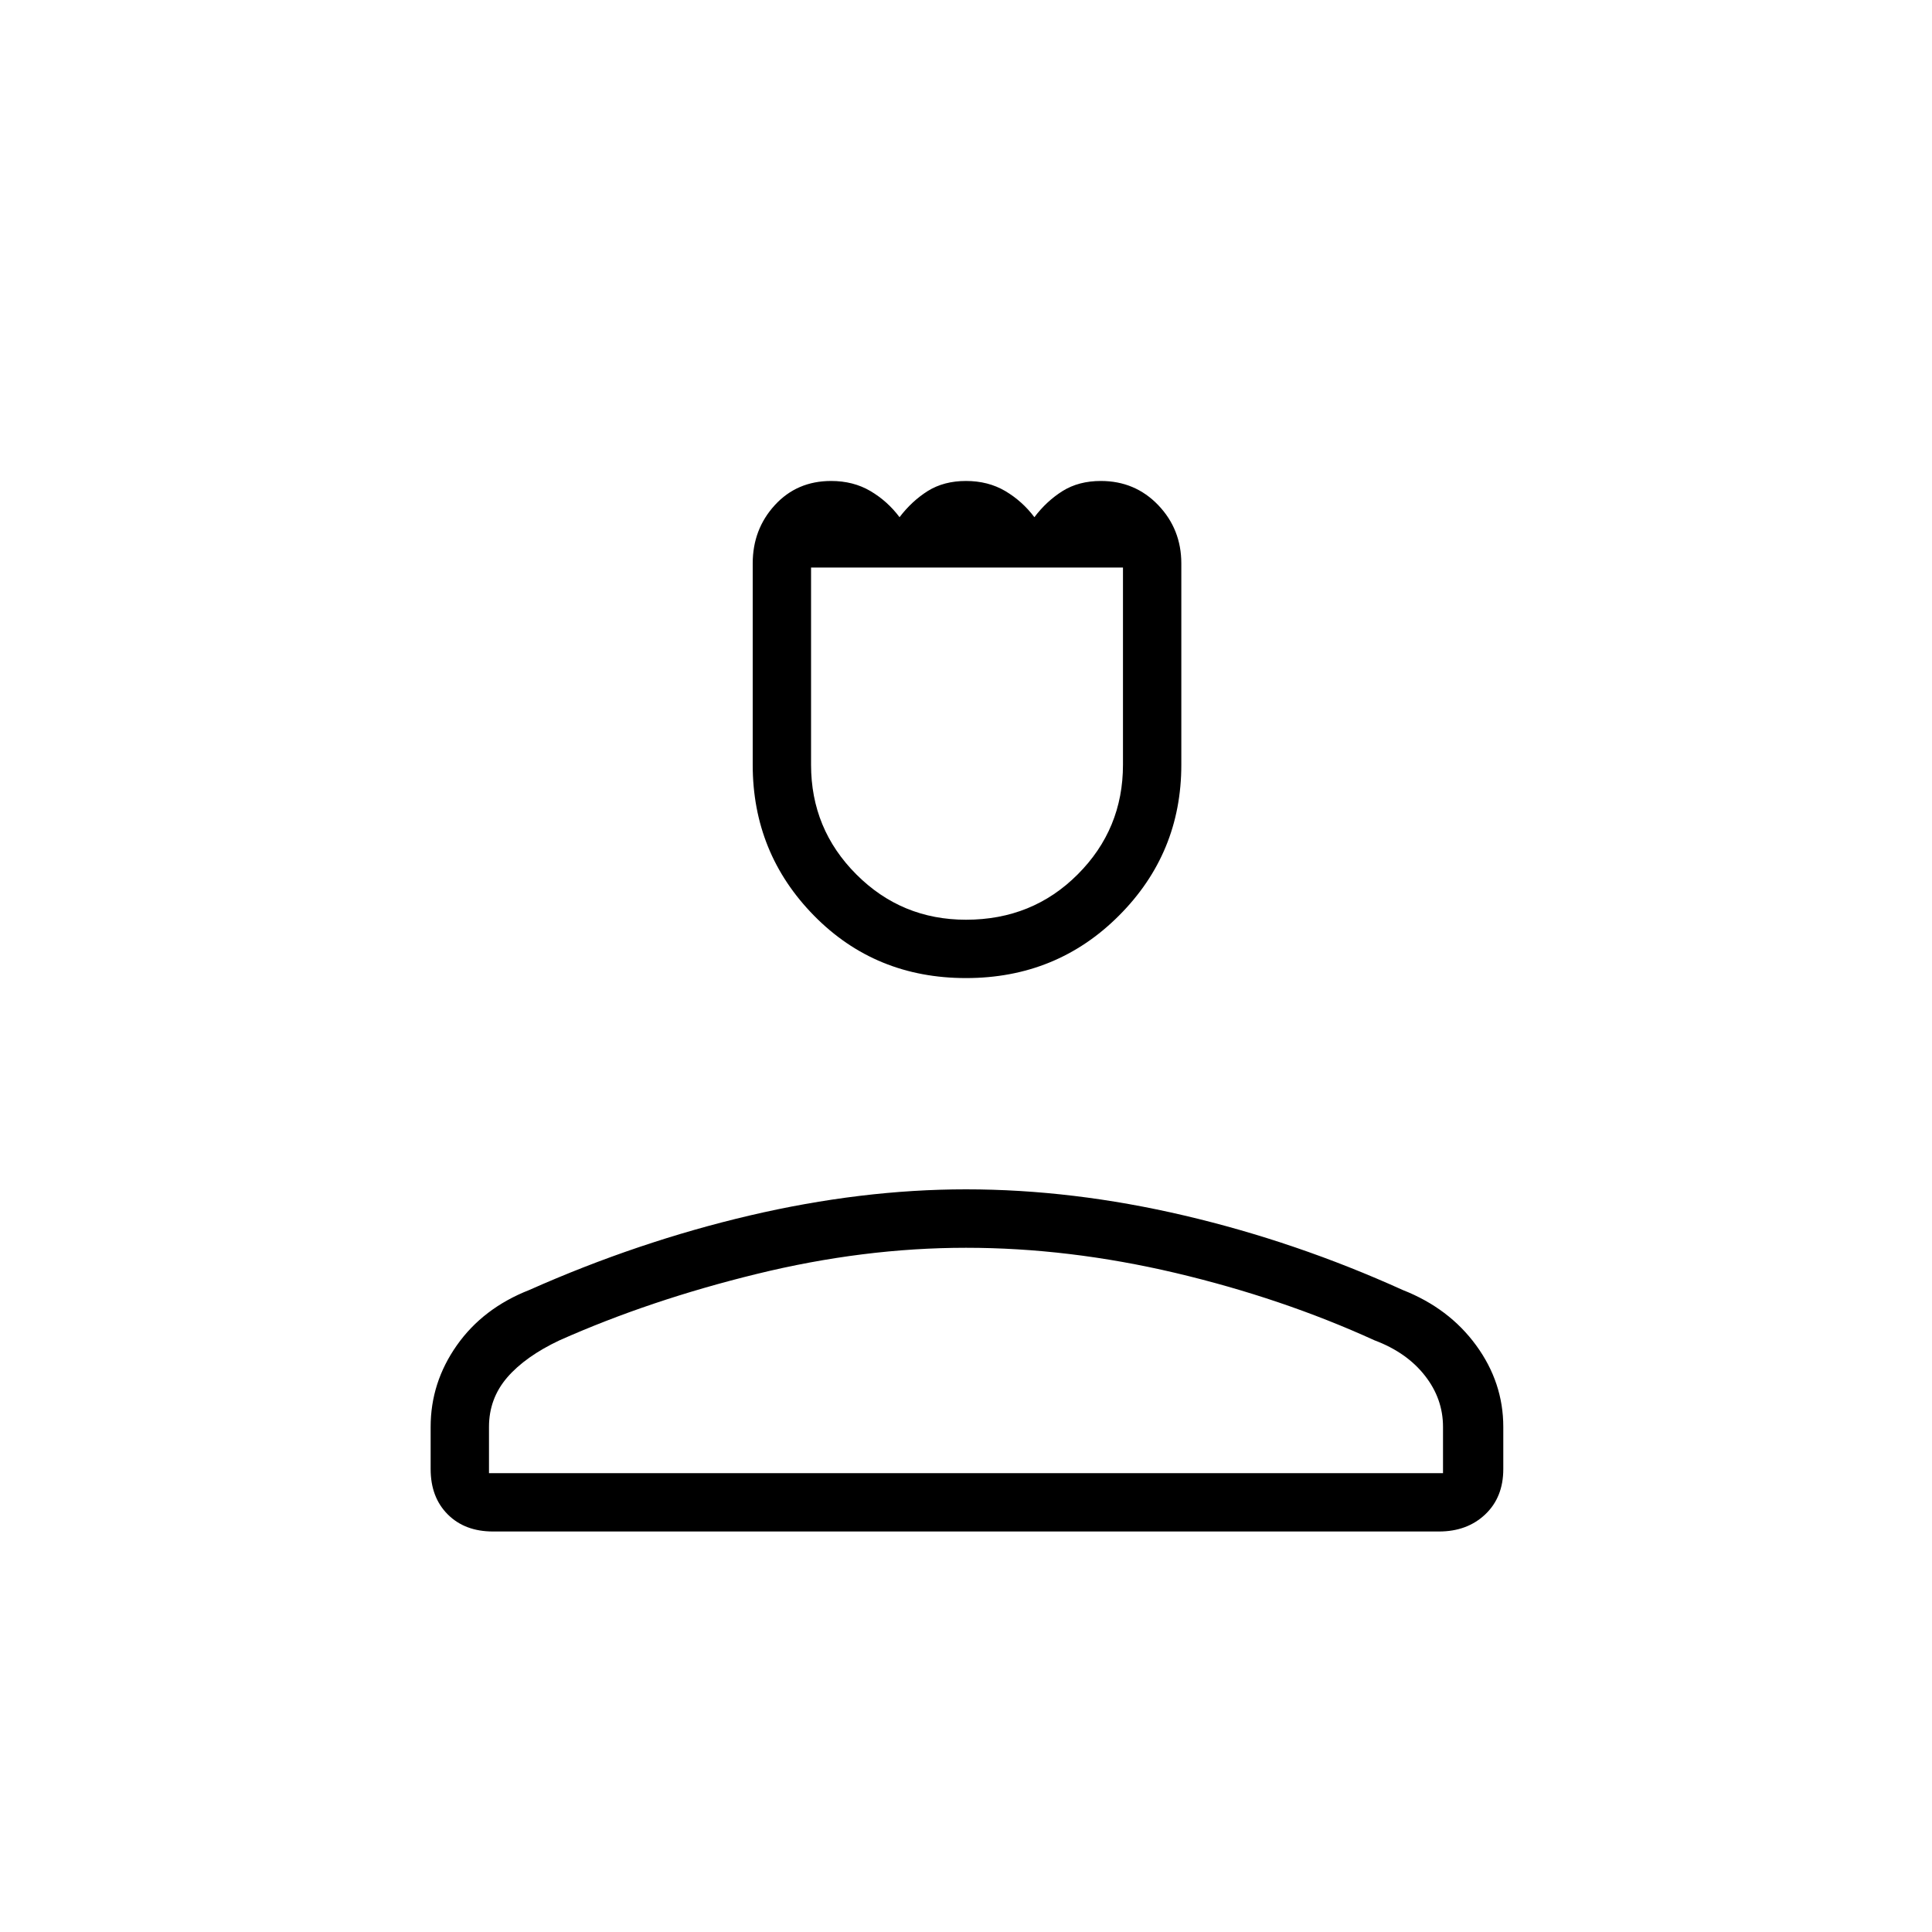 <svg xmlns="http://www.w3.org/2000/svg" height="20" width="20"><path d="M10 10.125q-.938 0-1.573-.646t-.635-1.562V5.833q0-.354.229-.604t.583-.25q.229 0 .406.104.178.105.302.271.126-.166.292-.271.167-.104.396-.104t.406.104q.177.105.302.271.125-.166.292-.271.167-.104.396-.104.354 0 .594.25.239.25.239.604v2.084q0 .916-.646 1.562-.645.646-1.583.646Zm0-.604q.688 0 1.156-.469.469-.469.469-1.135V5.875H8.396v2.042q0 .666.469 1.135.468.469 1.135.469Zm-4.896 6.333q-.292 0-.469-.177t-.177-.469v-.437q0-.459.271-.844.271-.385.75-.573 1.125-.5 2.281-.771 1.157-.271 2.24-.271 1.104 0 2.26.271 1.157.271 2.261.771.479.188.76.573.281.385.281.844v.437q0 .292-.187.469t-.479.177Zm-.042-.604h9.876v-.479q0-.292-.188-.531-.188-.24-.521-.365-.958-.437-2.062-.698-1.105-.26-2.167-.26-1.062 0-2.167.271-1.104.27-2.041.687-.354.167-.542.385-.188.219-.188.511Zm4.938 0Zm0-9.375Z"/></svg>
